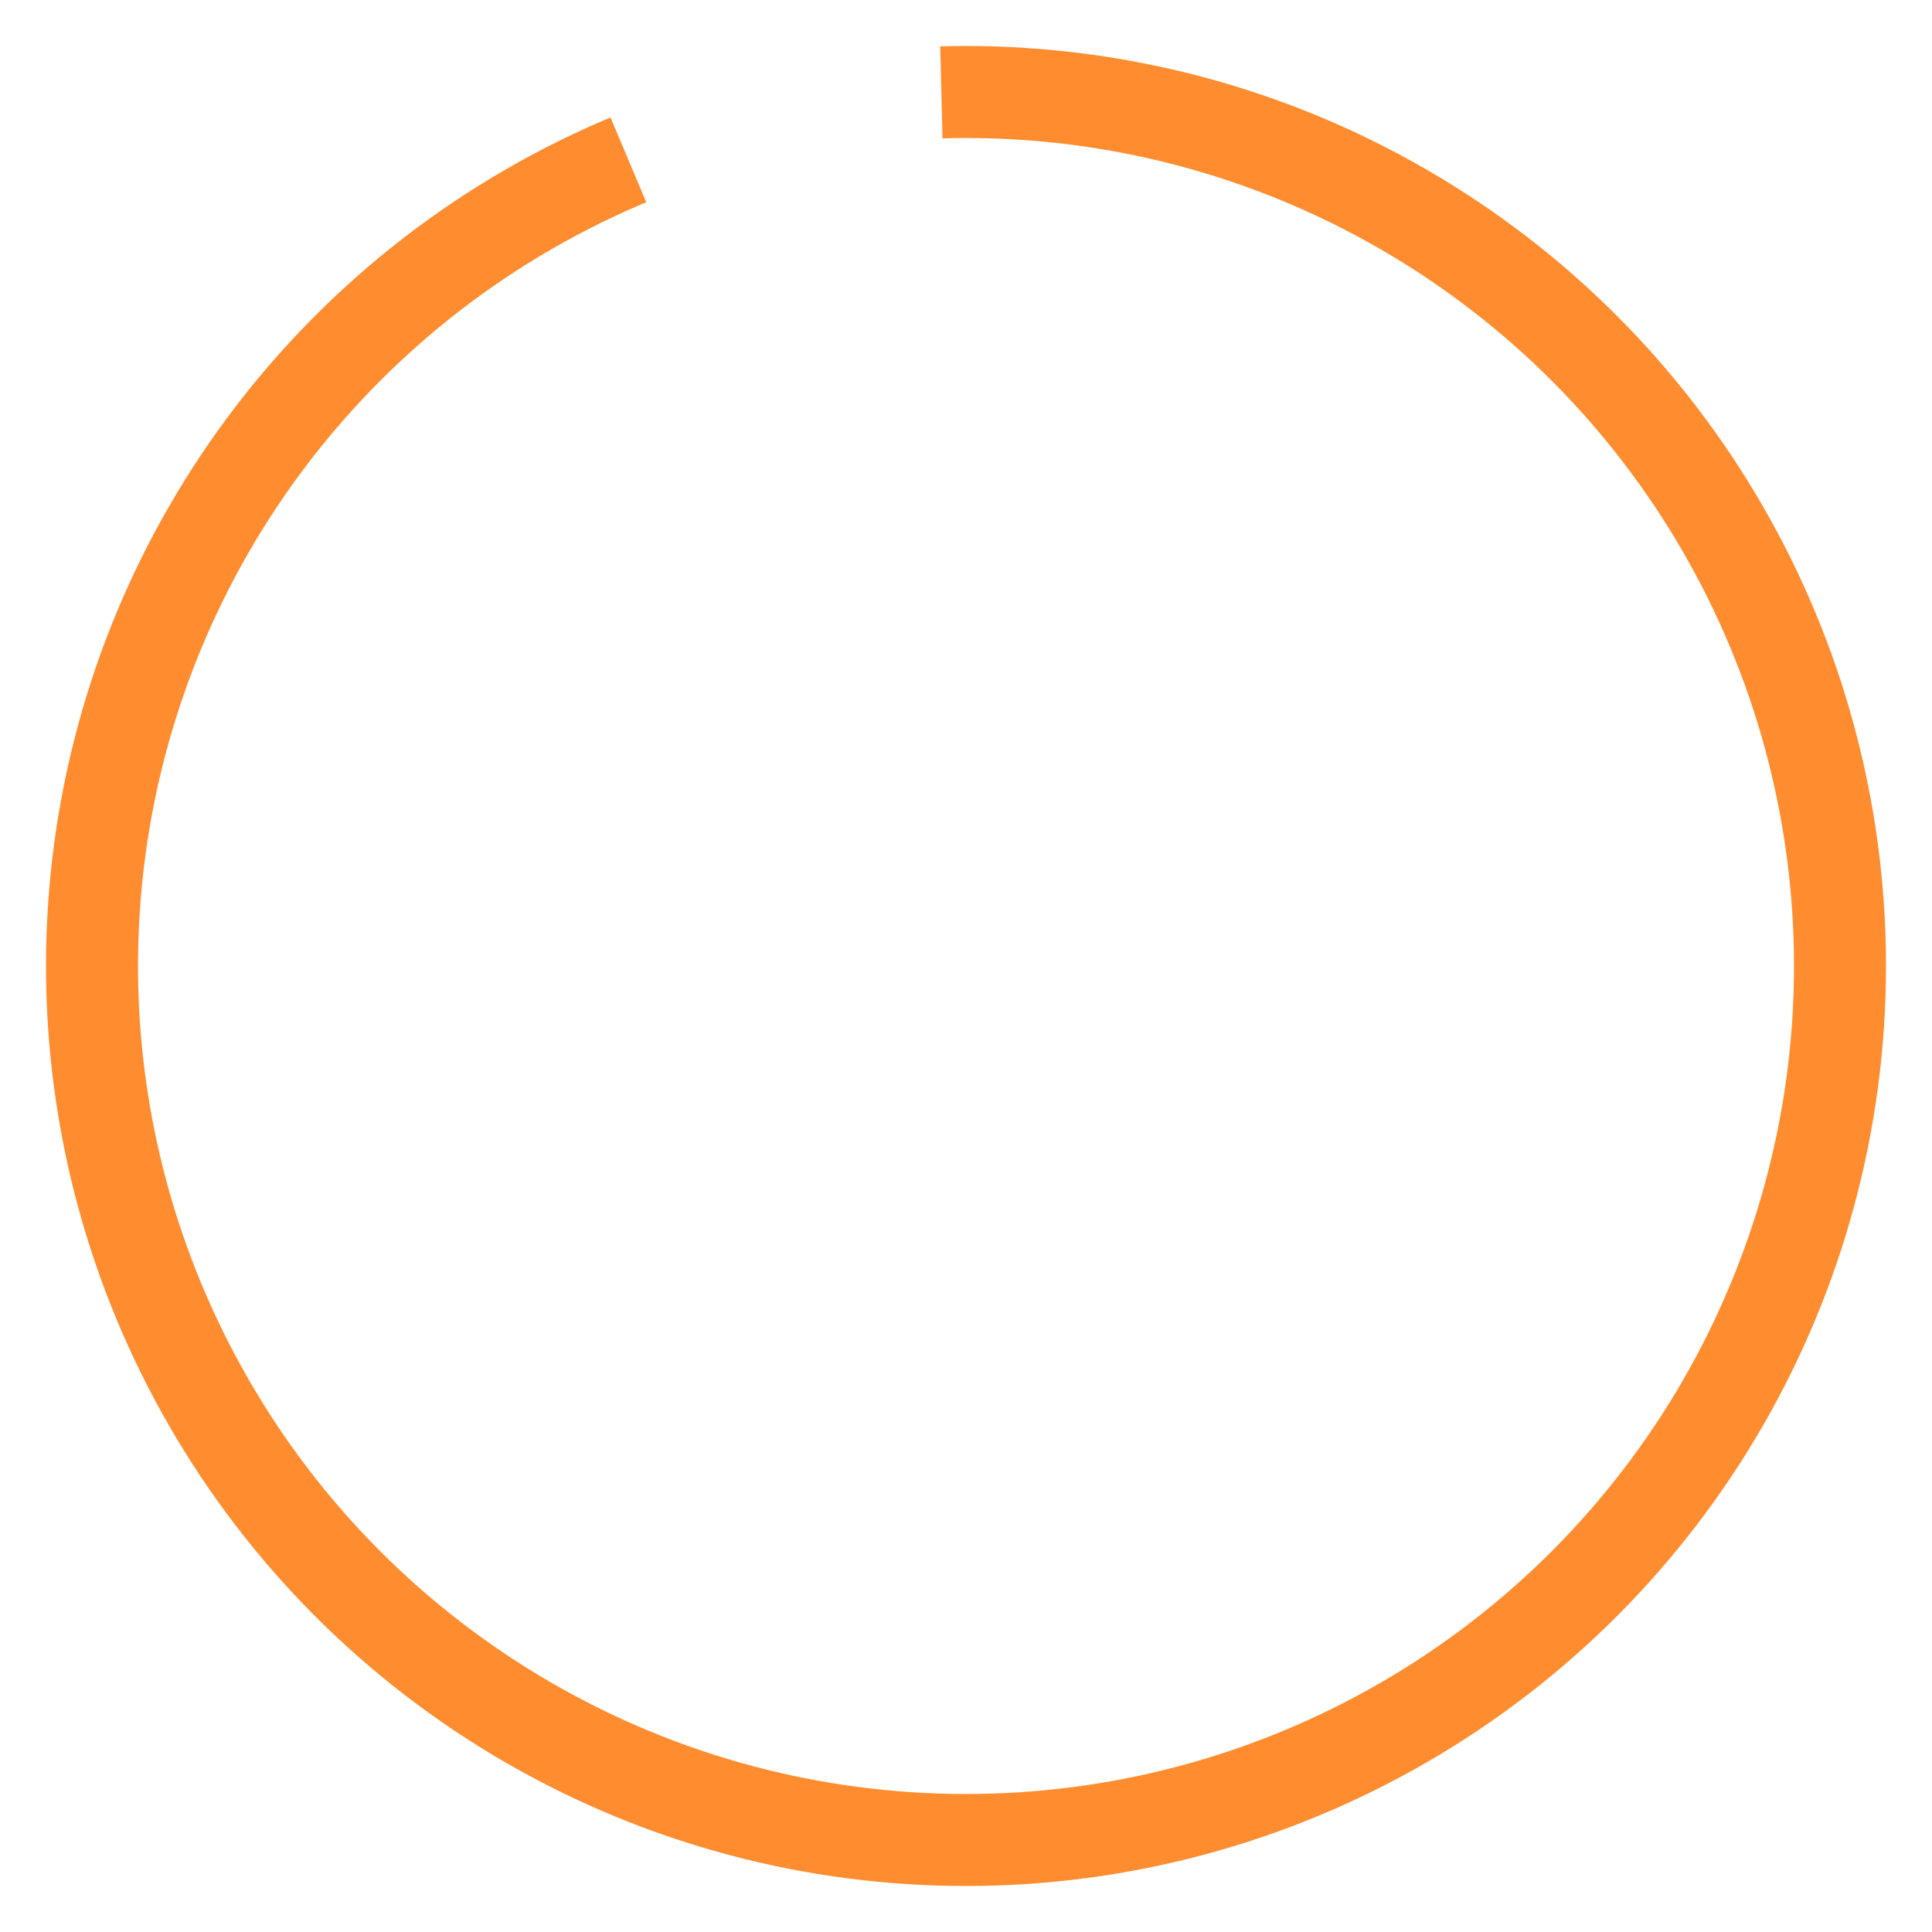 <svg xmlns="http://www.w3.org/2000/svg" xmlns:xlink="http://www.w3.org/1999/xlink" x="0px" y="0px"
     viewBox="0 0 42 42" xml:space="preserve" width="100" height="100">
  <circle cx="21" cy="21" r="19" fill="transparent" stroke="#ff8d30" stroke-width="2" stroke-dasharray="100 7" stroke-dashoffset="18"/>
</svg>
